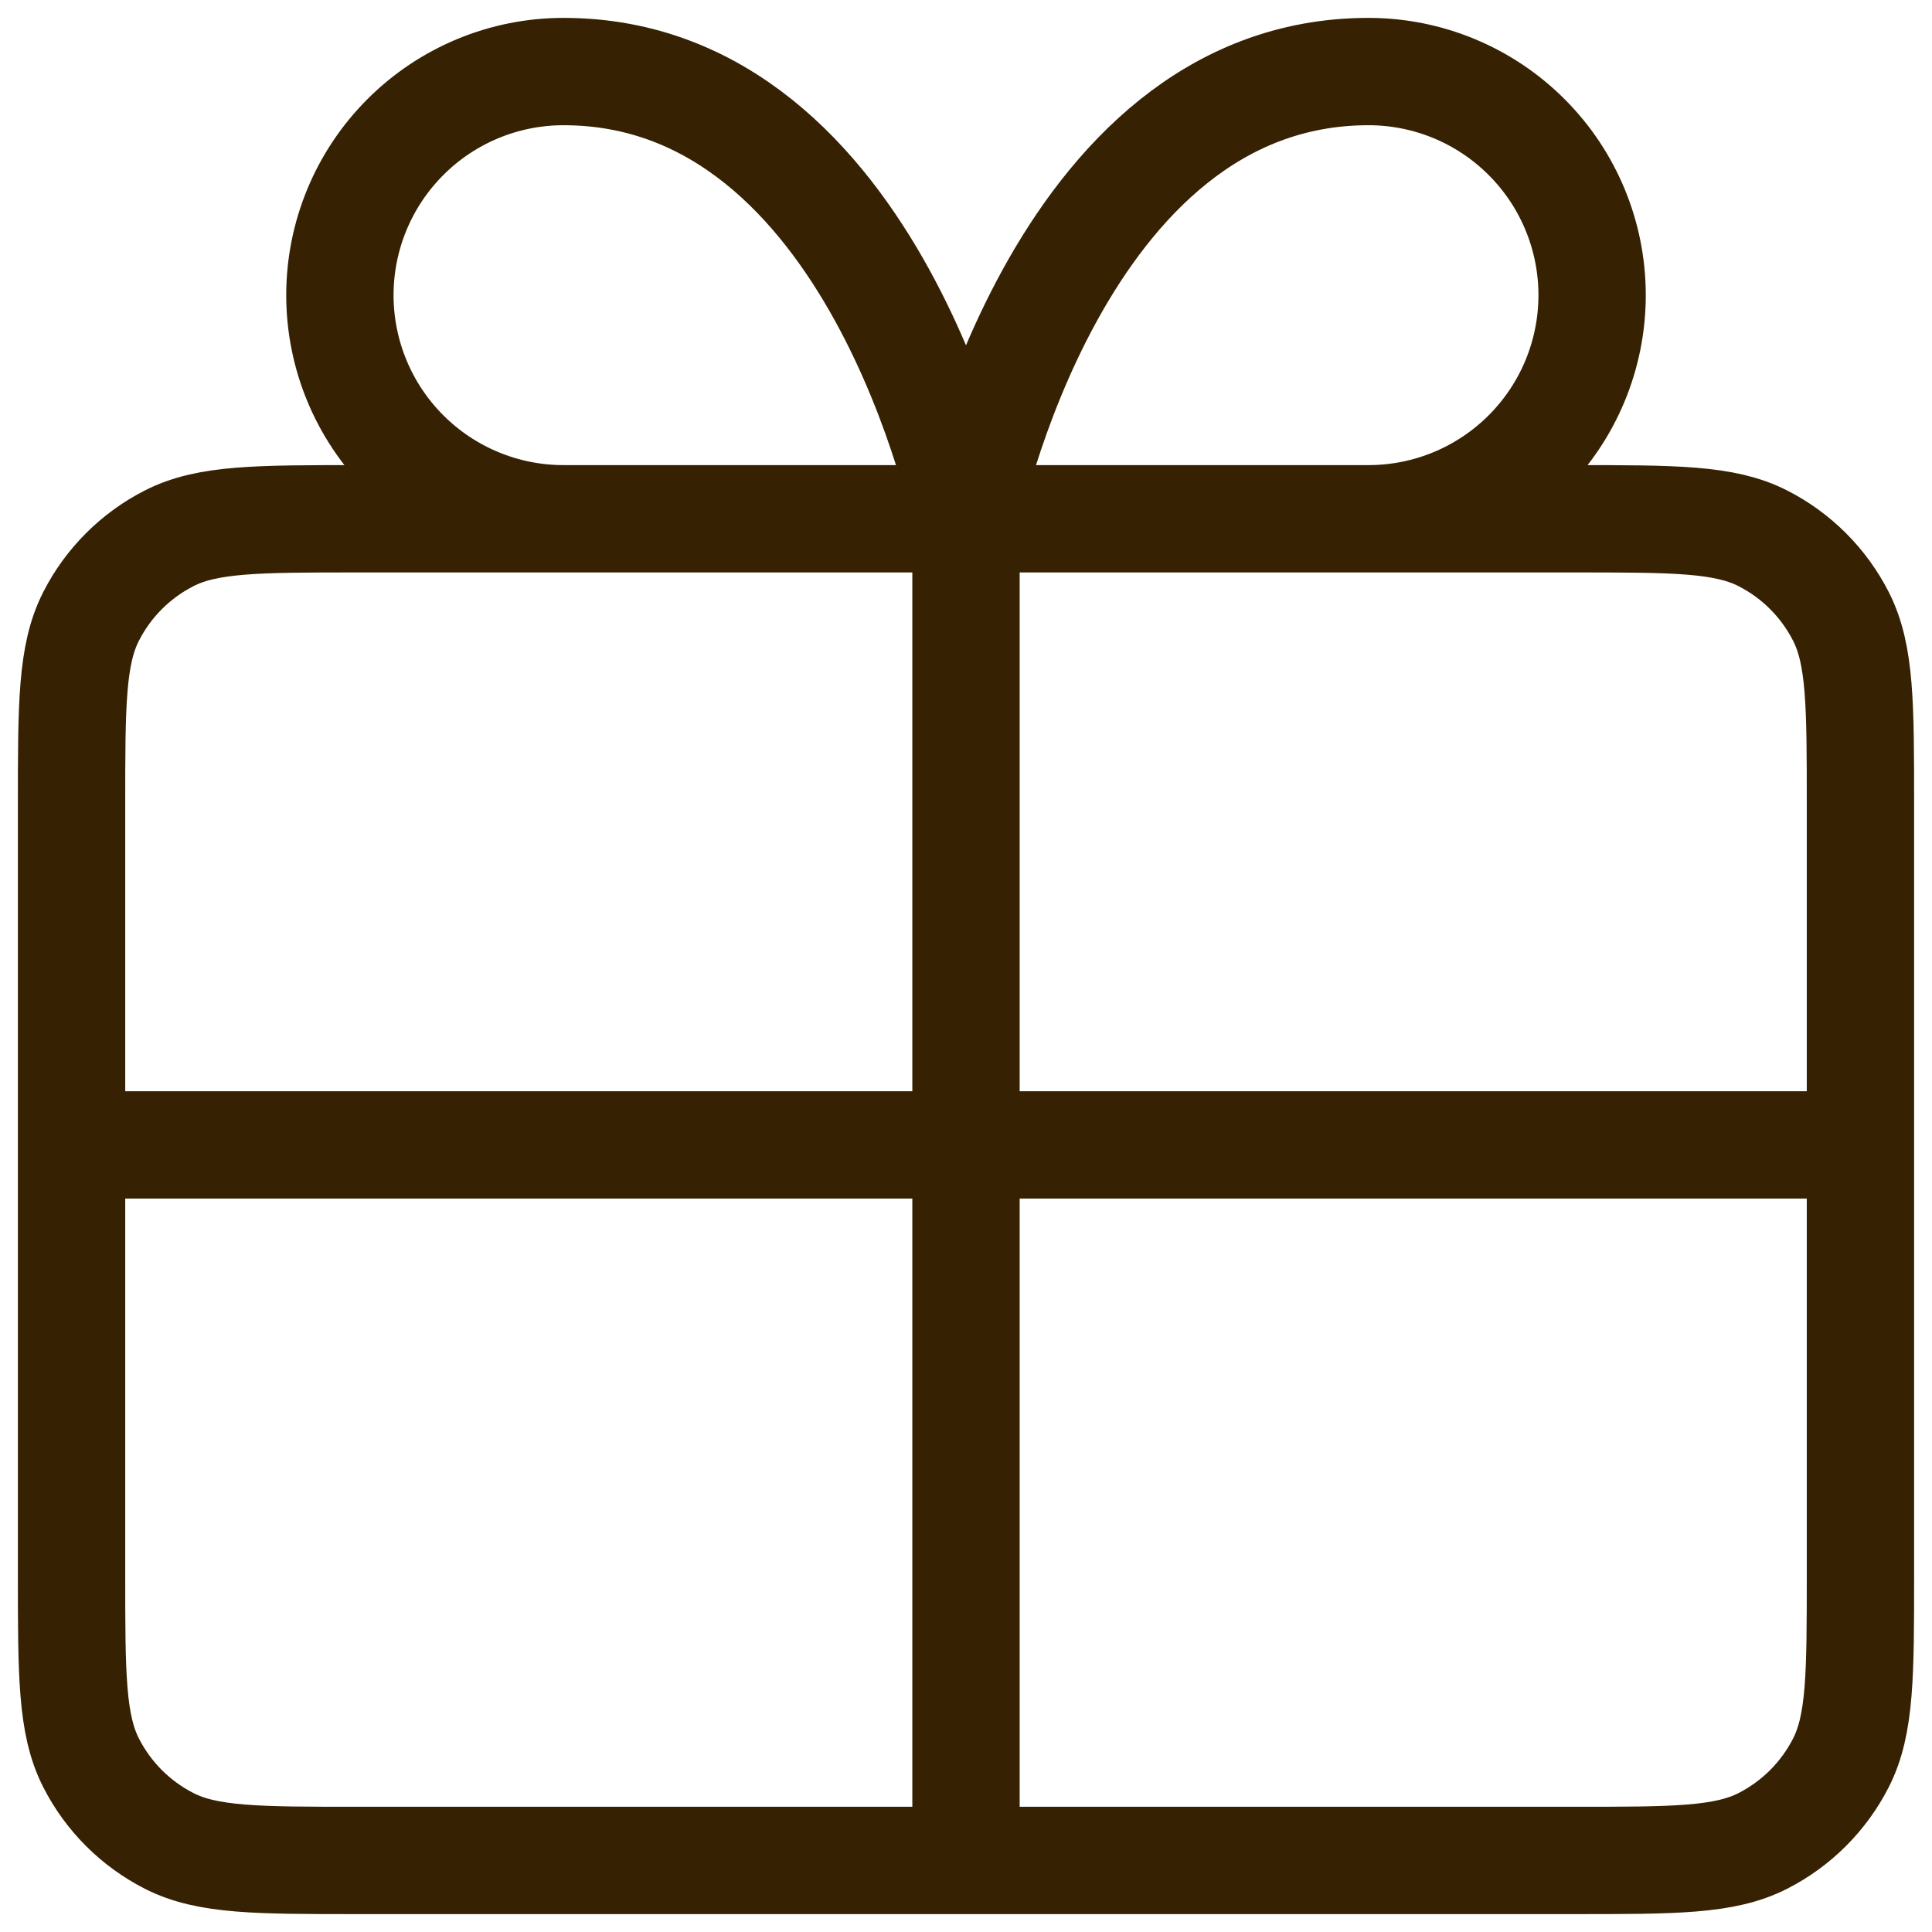 <svg width="54" height="54" viewBox="0 0 54 54" fill="none" xmlns="http://www.w3.org/2000/svg">
<path d="M27 14.5H15.75C14.092 14.5 12.503 13.841 11.331 12.669C10.159 11.497 9.5 9.908 9.5 8.25C9.5 6.592 10.159 5.003 11.331 3.831C12.503 2.658 14.092 2 15.75 2C24.5 2 27 14.5 27 14.5ZM27 14.5H38.25C39.908 14.5 41.497 13.841 42.669 12.669C43.842 11.497 44.5 9.908 44.5 8.25C44.5 6.592 43.842 5.003 42.669 3.831C41.497 2.658 39.908 2 38.25 2C29.5 2 27 14.5 27 14.5ZM27 14.5L27 52M2 32H52M2 22.5L2 44C2 46.8 2 48.2 2.545 49.27C3.024 50.211 3.789 50.976 4.73 51.455C5.8 52 7.2 52 10 52L44 52C46.8 52 48.2 52 49.27 51.455C50.211 50.976 50.976 50.211 51.455 49.27C52 48.2 52 46.8 52 44V22.5C52 19.7 52 18.3 51.455 17.23C50.976 16.289 50.211 15.524 49.27 15.045C48.2 14.5 46.8 14.5 44 14.5L10 14.5C7.2 14.5 5.8 14.5 4.73 15.045C3.789 15.524 3.024 16.289 2.545 17.23C2 18.3 2 19.7 2 22.5Z" stroke="#362102" stroke-width="3" stroke-linecap="round" stroke-linejoin="round"/>
</svg>
